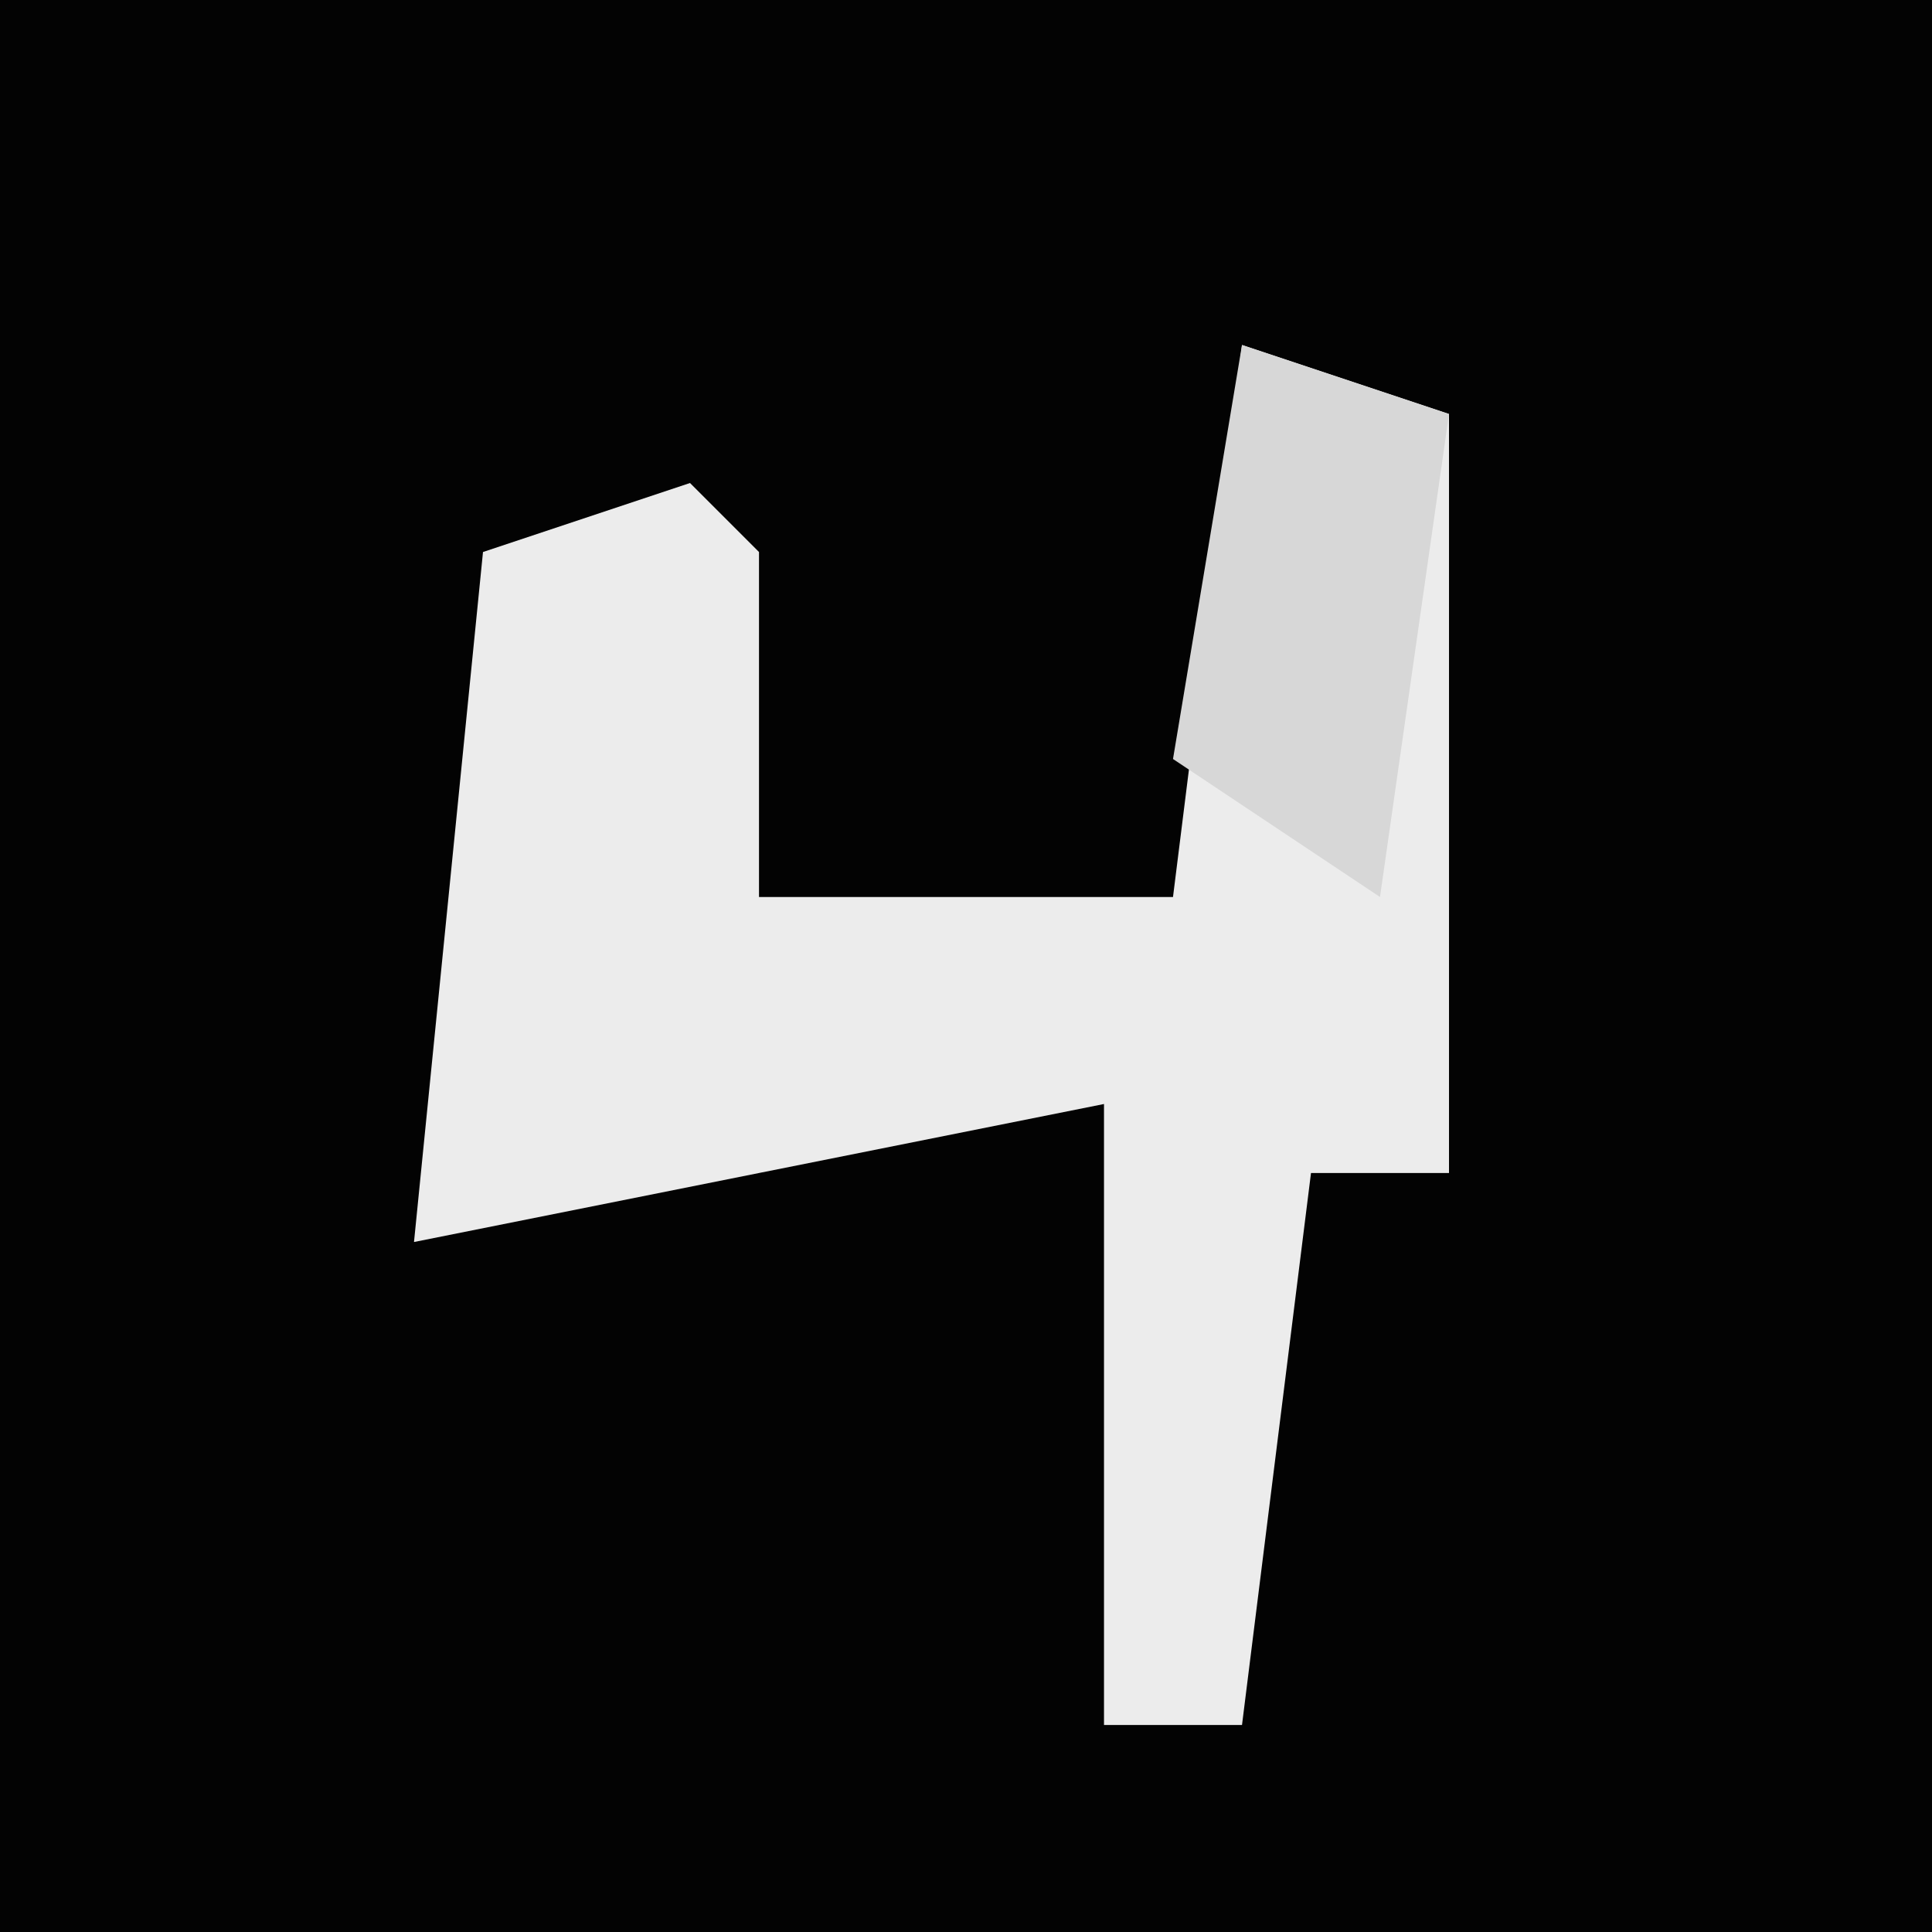 <?xml version="1.0" encoding="UTF-8"?>
<svg version="1.1" xmlns="http://www.w3.org/2000/svg" width="28" height="28">
<path d="M0,0 L28,0 L28,28 L0,28 Z " fill="#030303" transform="translate(0,0)"/>
<path d="M0,0 L3,1 L3,8 L3,12 L1,12 L0,20 L-2,20 L-2,11 L-12,13 L-11,3 L-8,2 L-7,3 L-7,8 L-1,8 Z " fill="#ECECEC" transform="translate(18,5)"/>
<path d="M0,0 L3,1 L2,8 L-1,6 Z " fill="#D7D7D7" transform="translate(18,5)"/>
</svg>
